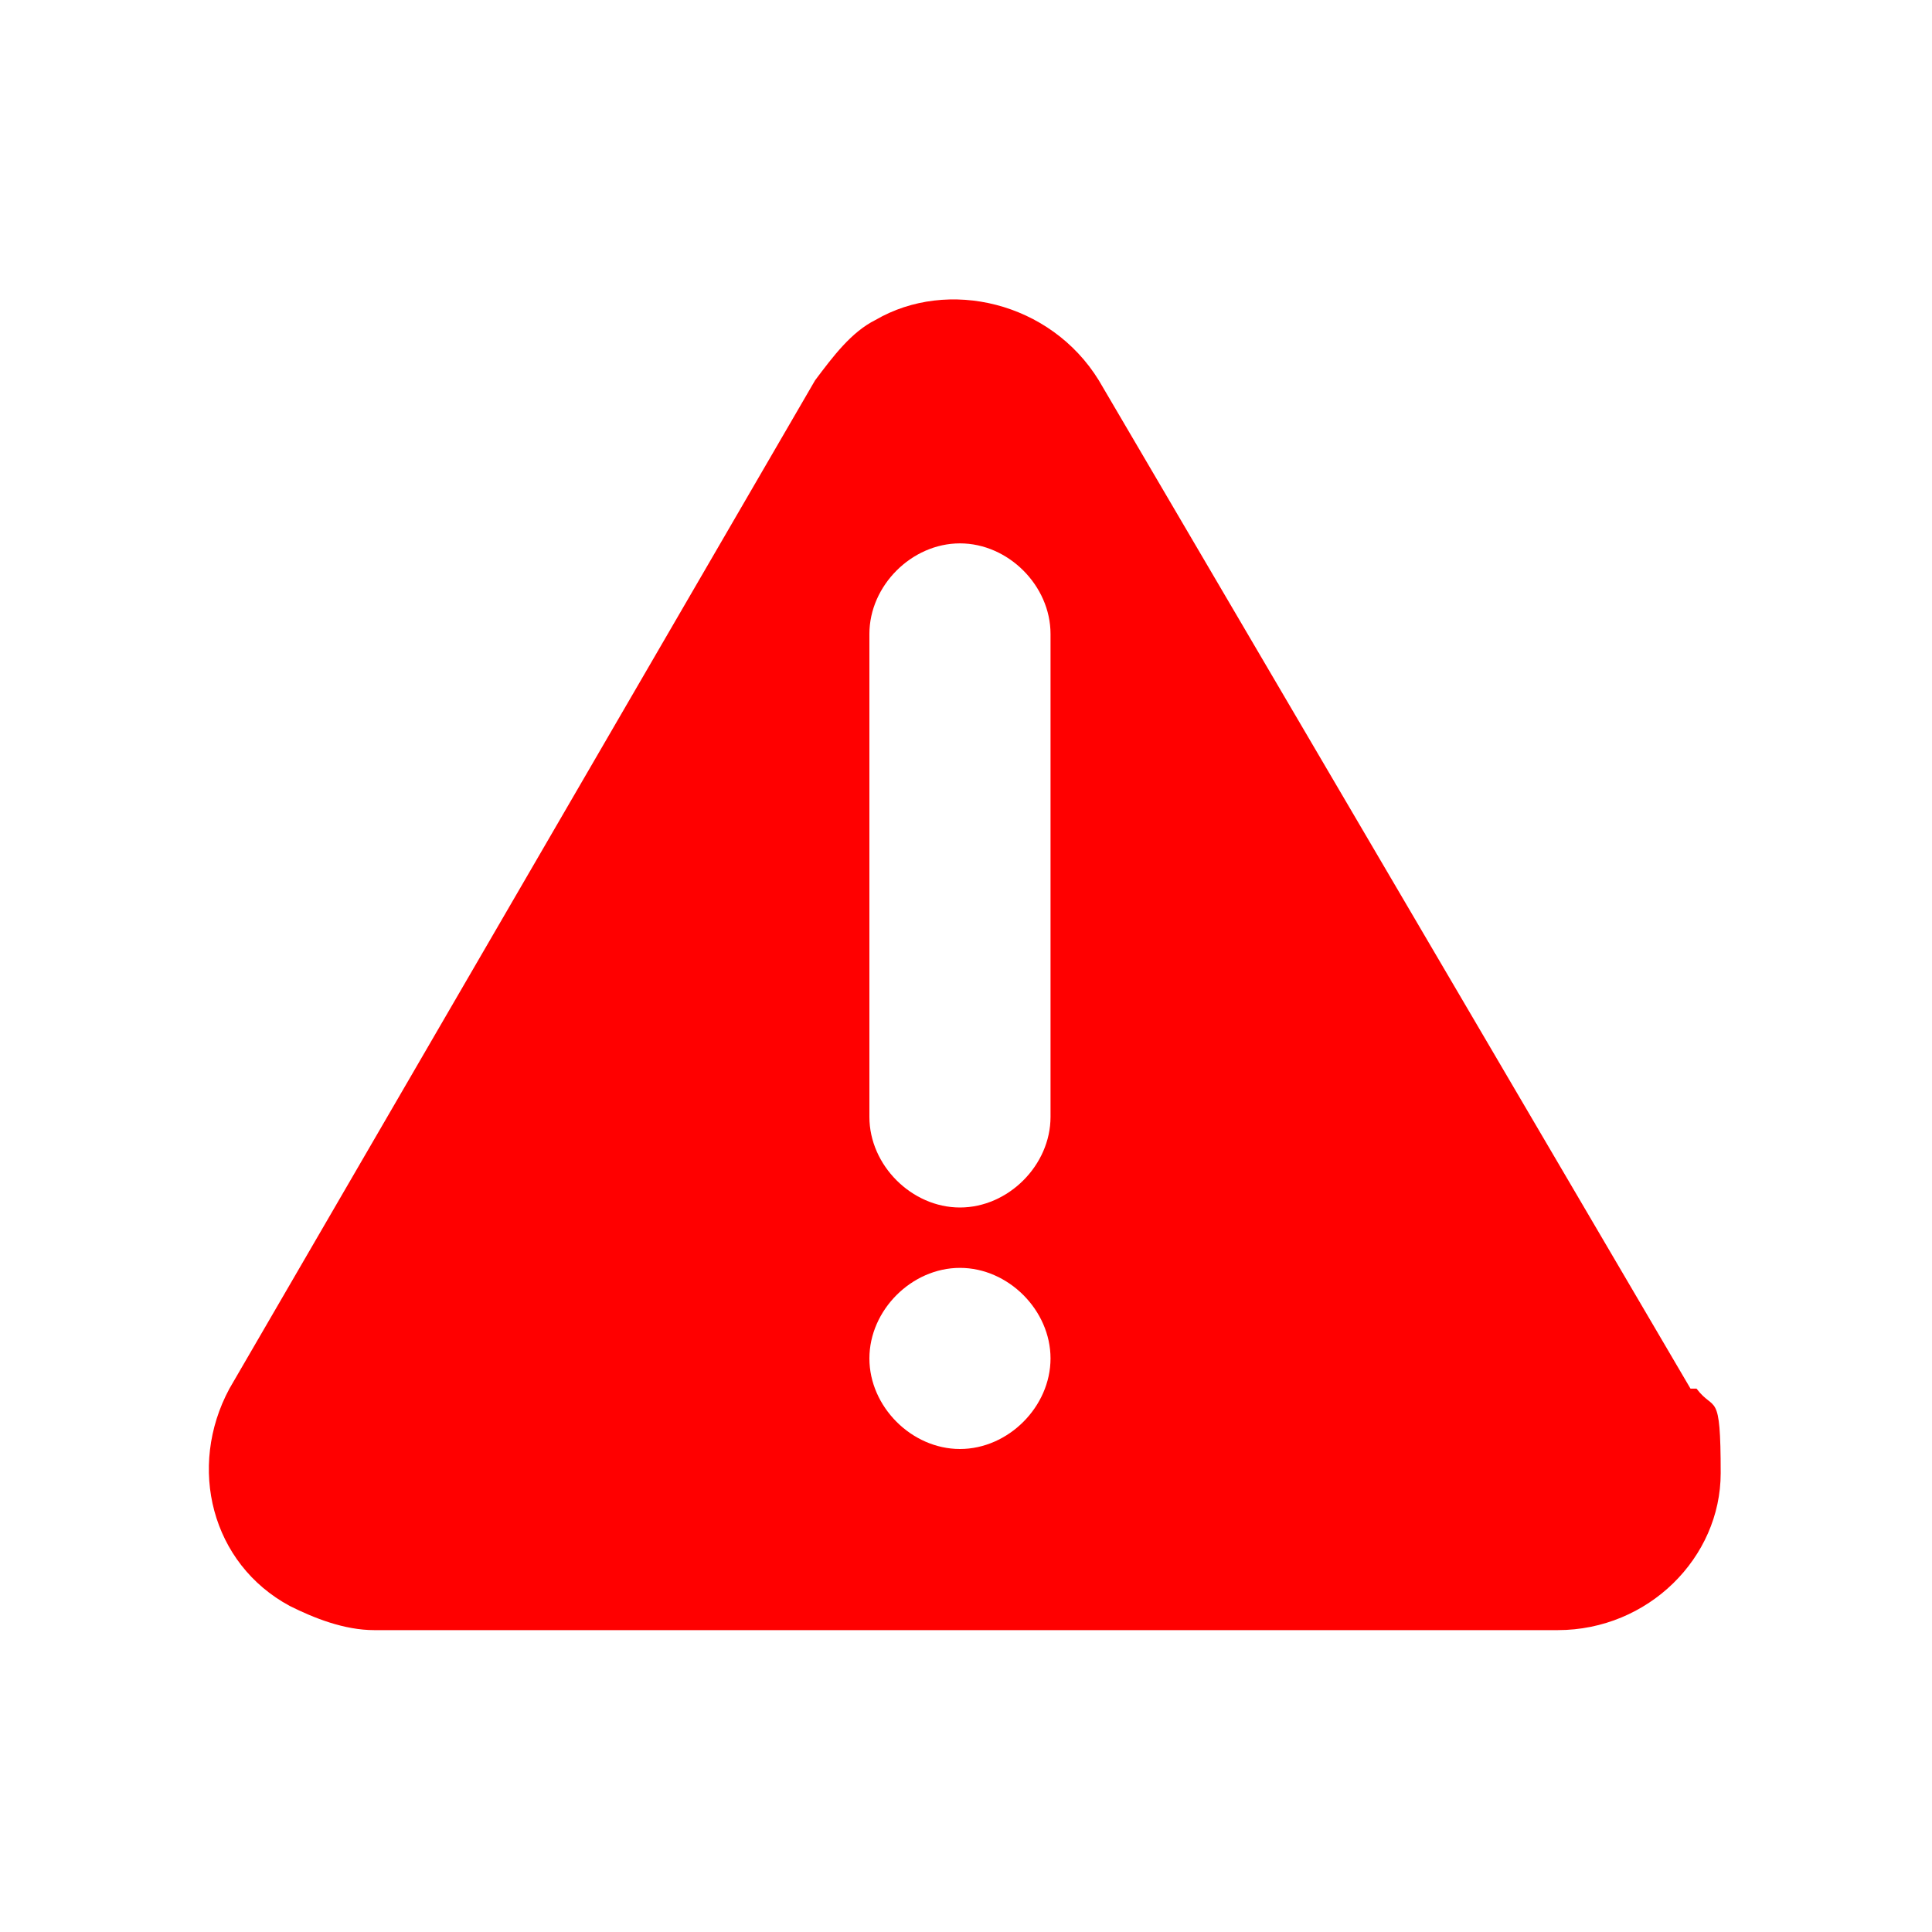 <?xml version="1.0" encoding="UTF-8"?>
<svg id="_레이어_1" data-name=" 레이어 1" xmlns="http://www.w3.org/2000/svg" width="11.3mm" height="11.3mm" baseProfile="tiny" version="1.2" viewBox="0 0 32 32">
  <path d="M28,23L18.2,6.3c-.8-1.3-2.5-1.7-3.7-1-.4.2-.7.6-1,1L3.8,23c-.7,1.3-.3,2.9,1,3.6.4.2.9.4,1.4.4h19.6c1.5,0,2.7-1.2,2.7-2.6s-.1-1-.4-1.4h-.1ZM15.9,24c-.8,0-1.5-.7-1.5-1.5s.7-1.5,1.5-1.5,1.5.7,1.5,1.5-.7,1.5-1.5,1.5ZM17.4,18.5c0,.8-.7,1.5-1.5,1.5s-1.5-.7-1.5-1.5h0v-8c0-.8.7-1.5,1.5-1.5s1.5.7,1.5,1.5v8Z" fill="red" stroke-width="0"/>
</svg>
